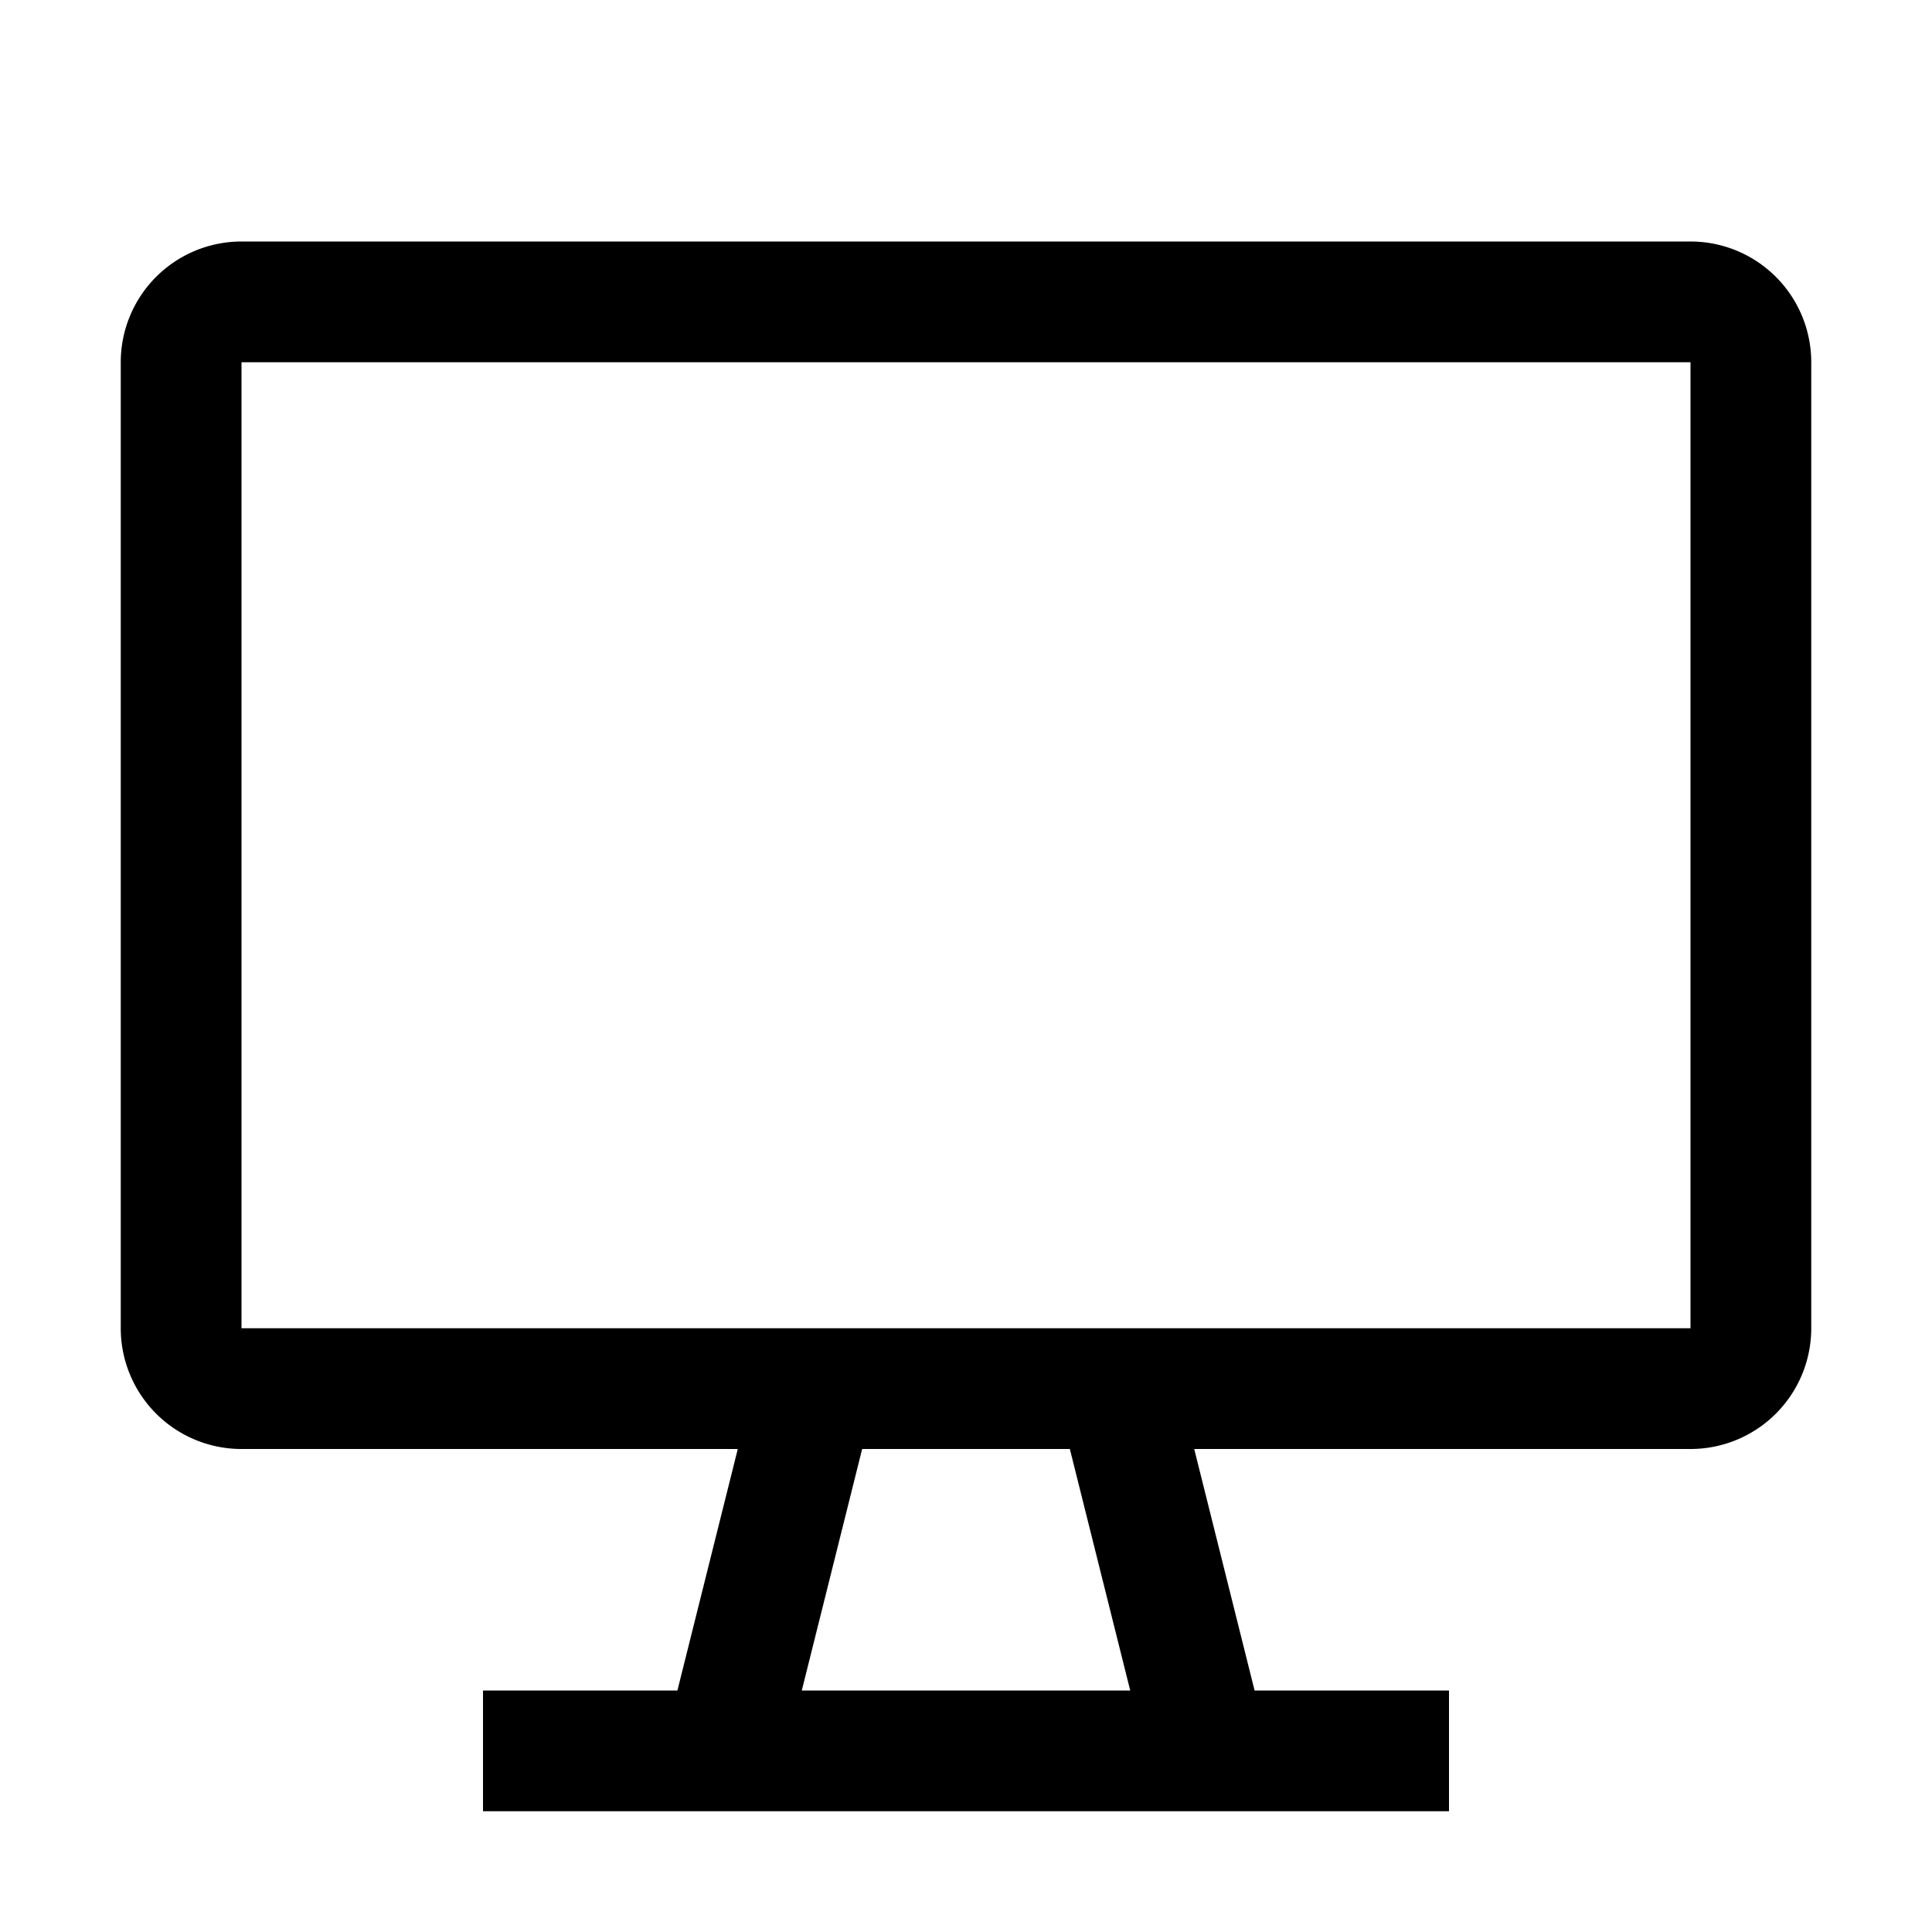 <svg width="32" height="32" viewBox="0 0 32 32" xmlns="http://www.w3.org/2000/svg">
    <path fill-rule="evenodd" d="M4 4a2 2 0 00-2 2v16a2 2 0 002 2h8.22l-1 4H8v2h16v-2h-3.22l-1-4H28a2 2 0 002-2V6a2 2 0 00-2-2H4zm13.72 20h-3.44l-1 4h5.44l-1-4zM4 6h24v16H4V6z"/>
</svg>
